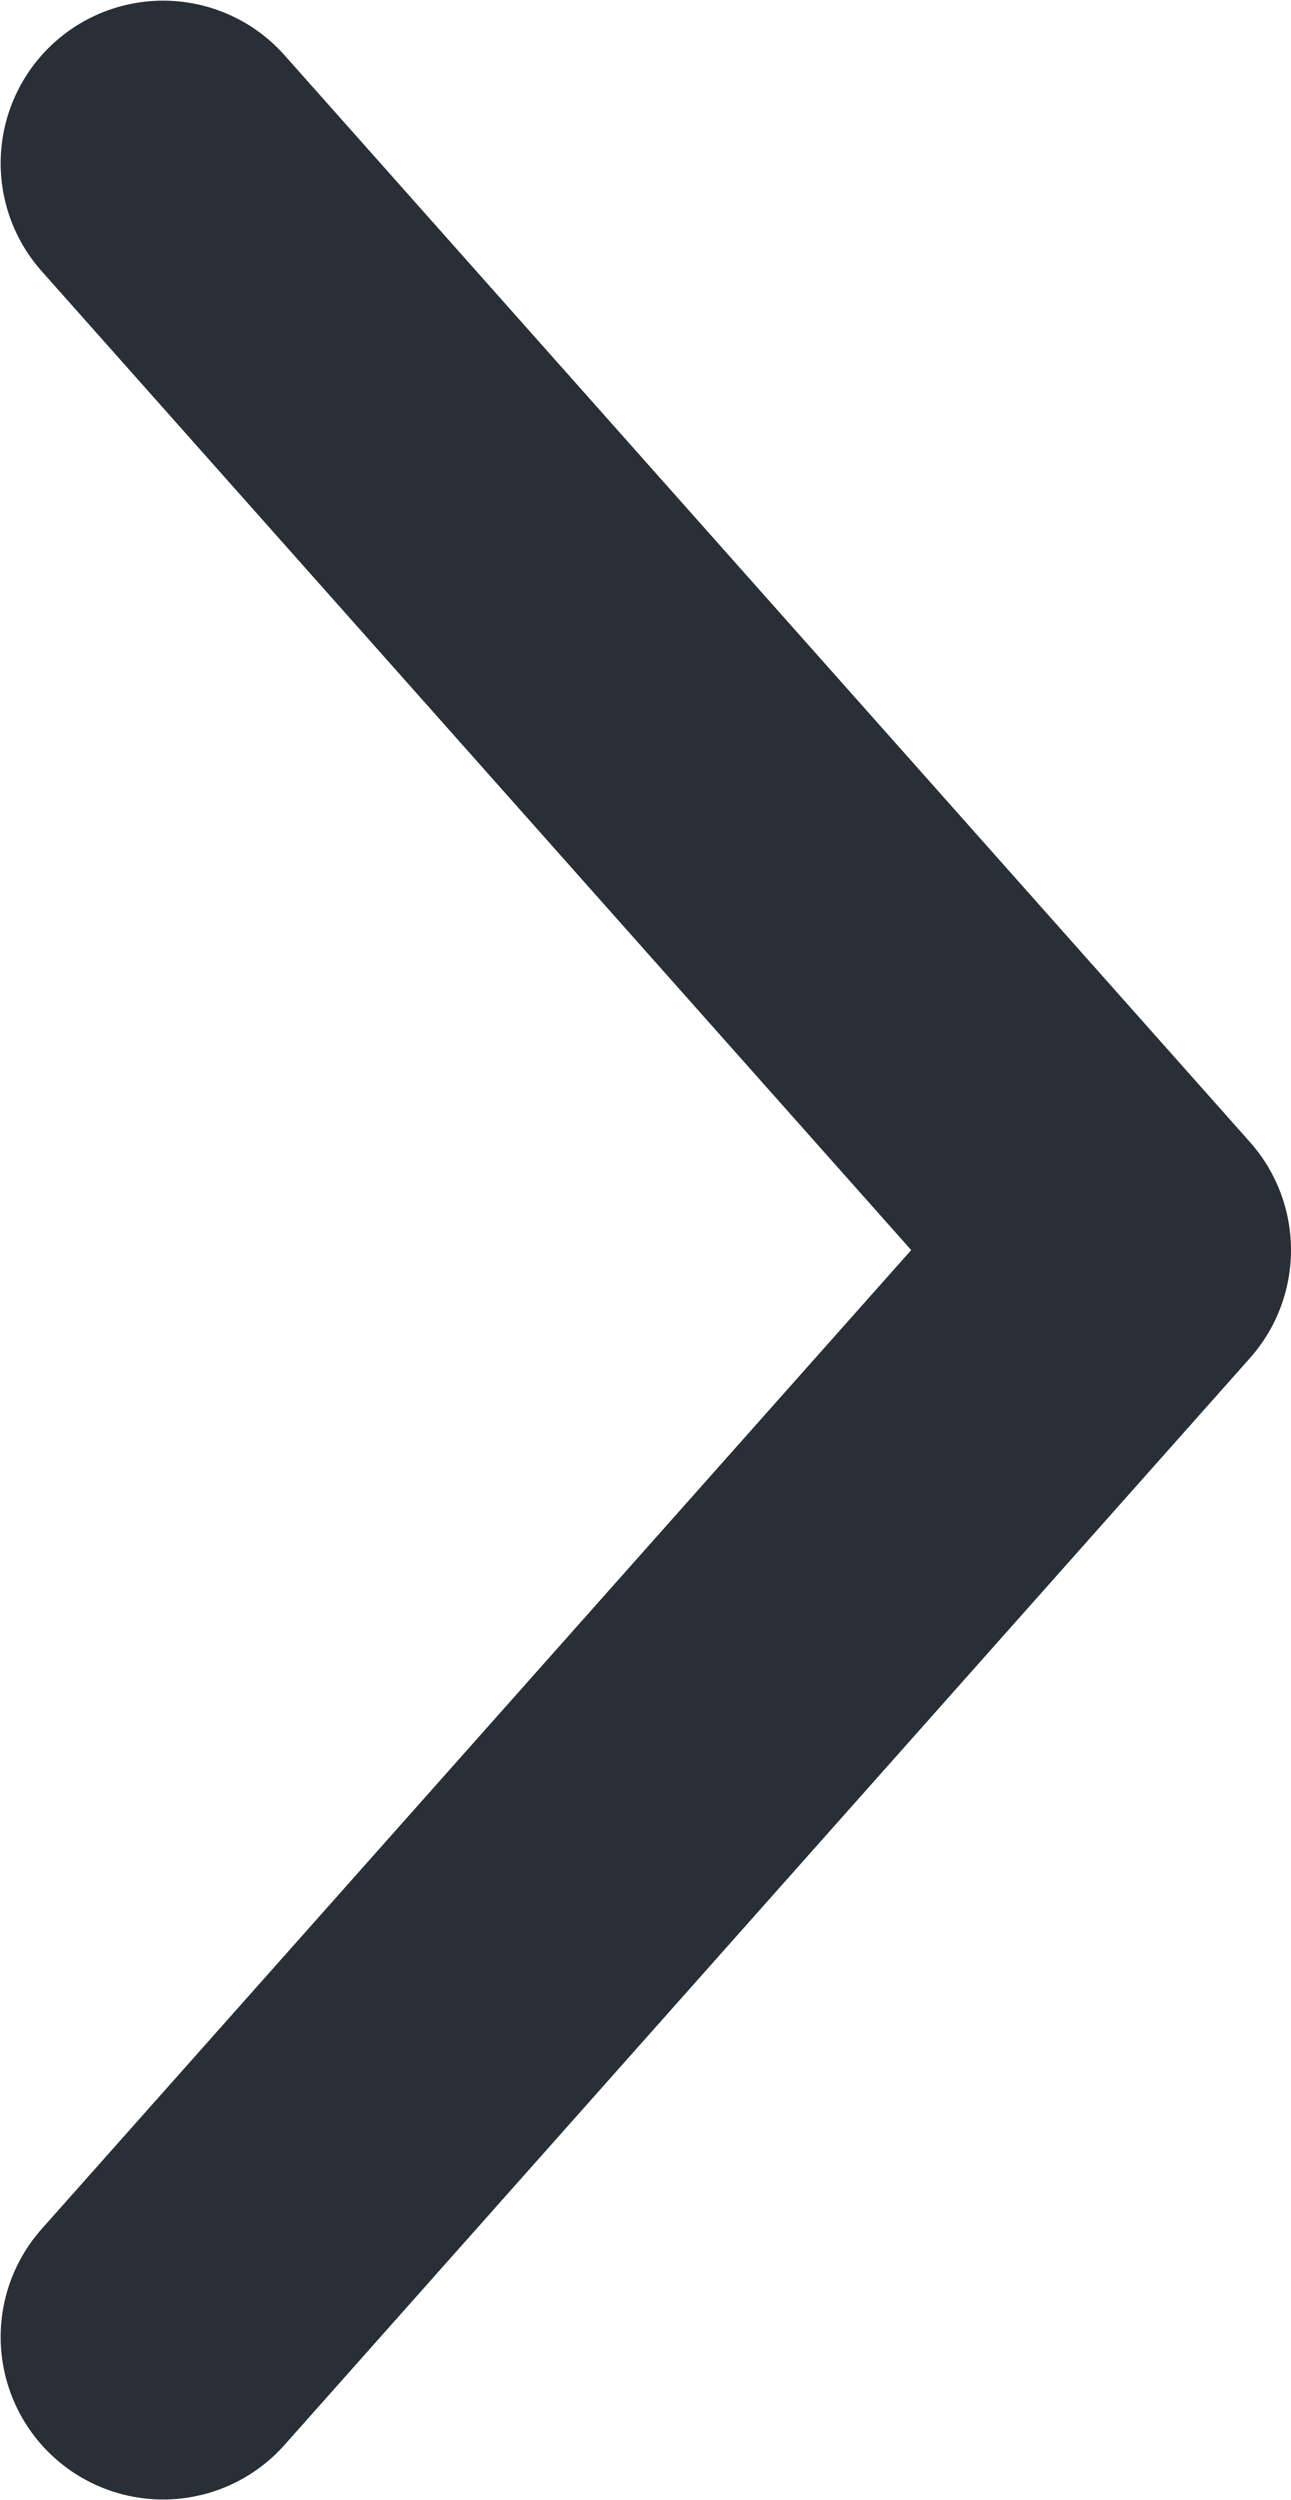 <svg width="7.947" height="15.38" viewBox="0 0 7.947 15.38" fill="none" xmlns="http://www.w3.org/2000/svg" xmlns:xlink="http://www.w3.org/1999/xlink">
	<desc>
			Created with Pixso.
	</desc>
	<defs/>
	<path id="Vector" d="M1.004 14.376L6.947 7.69L1.004 1.004" stroke="#292F36" stroke-opacity="1" stroke-width="2" stroke-linejoin="round" stroke-linecap="round"/>
</svg>
